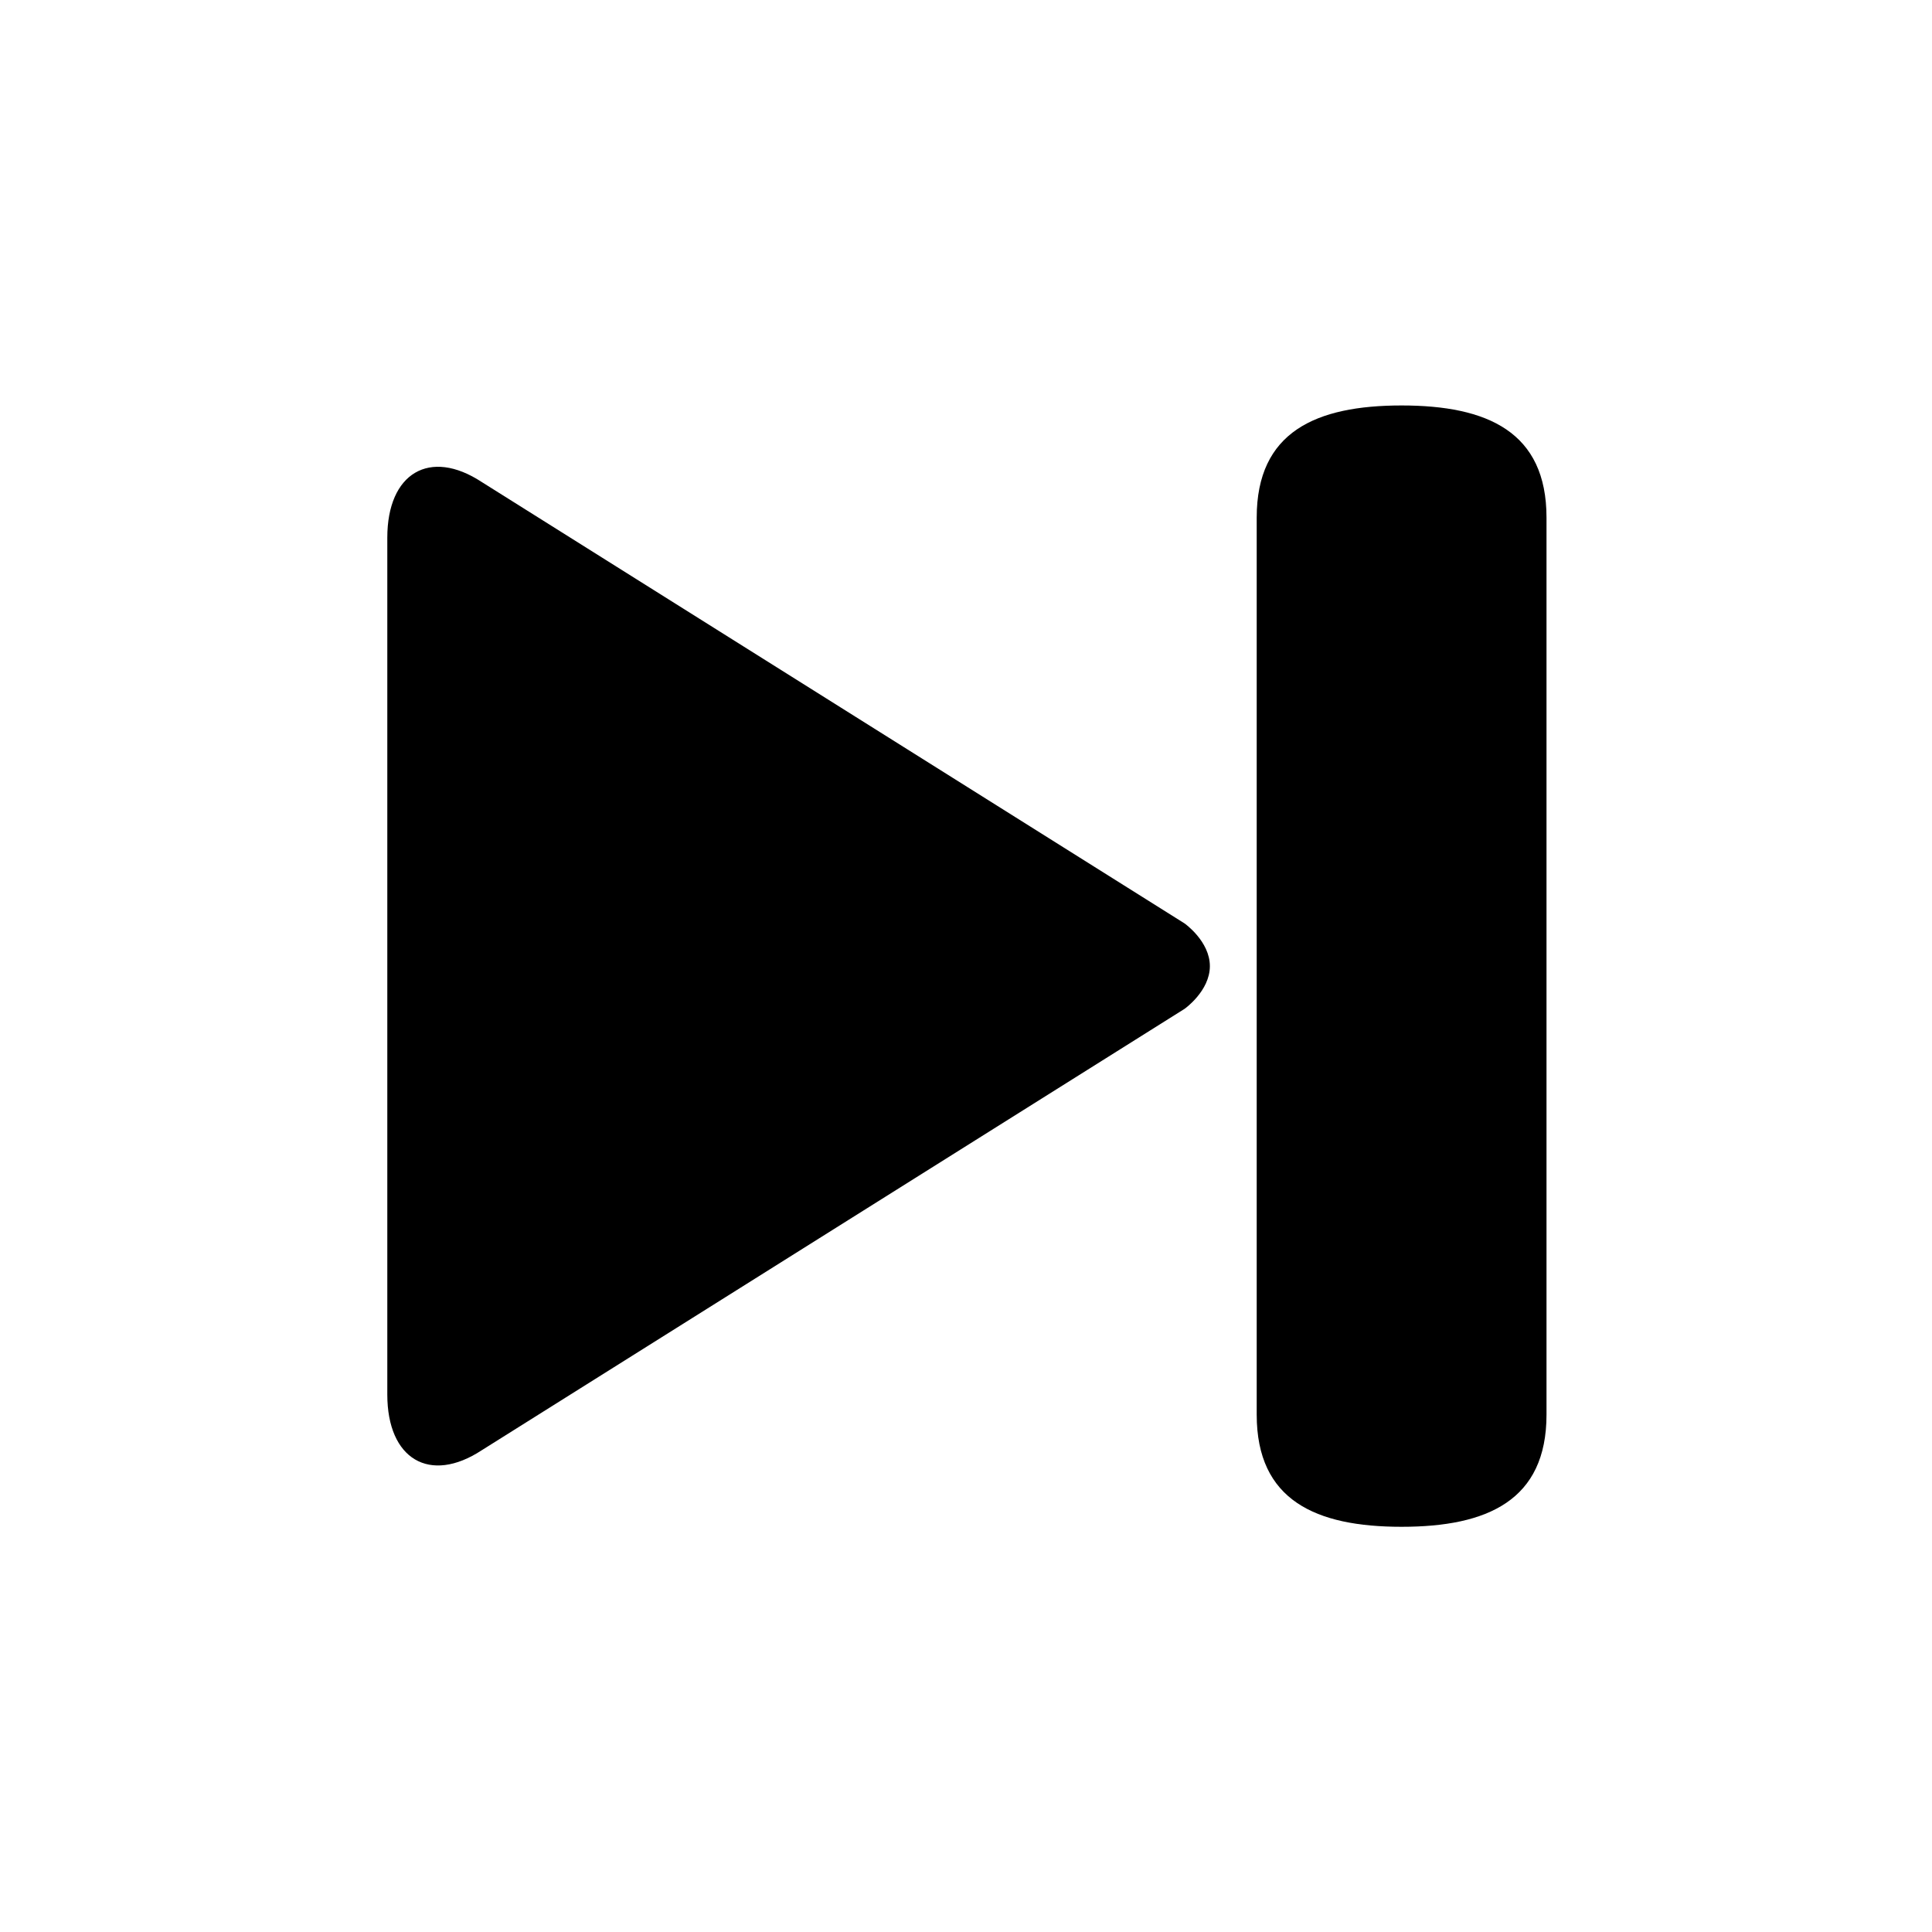 <?xml version="1.0" encoding="utf-8"?>
<!-- Generator: Adobe Illustrator 15.1.0, SVG Export Plug-In . SVG Version: 6.00 Build 0)  -->
<!DOCTYPE svg PUBLIC "-//W3C//DTD SVG 1.1//EN" "http://www.w3.org/Graphics/SVG/1.1/DTD/svg11.dtd">
<svg version="1.1" id="Layer_1" xmlns="http://www.w3.org/2000/svg" xmlns:xlink="http://www.w3.org/1999/xlink" x="0px" y="0px"
	 width="1000px" height="1000px" viewBox="0 0 1000 1000" enable-background="new 0 0 1000 1000" xml:space="preserve">
<g>
	<path d="M613.125,477.961L249.336,249.484c-26.875-17.633-48.867-4.656-48.867,28.82v443.523c0,33.477,21.992,46.445,48.867,28.828
		L613.125,522.18c0,0,13.102-9.219,13.102-22.109S613.125,477.961,613.125,477.961z M725.469,209.867c-44.398,0-75,13.648-75,58.031
		v464.328c0,44.391,30.602,58.039,75,58.039c44.391,0,75-13.648,75-58.039V267.898C800.469,223.516,769.859,209.867,725.469,209.867
		z"/>
</g>
</svg>
